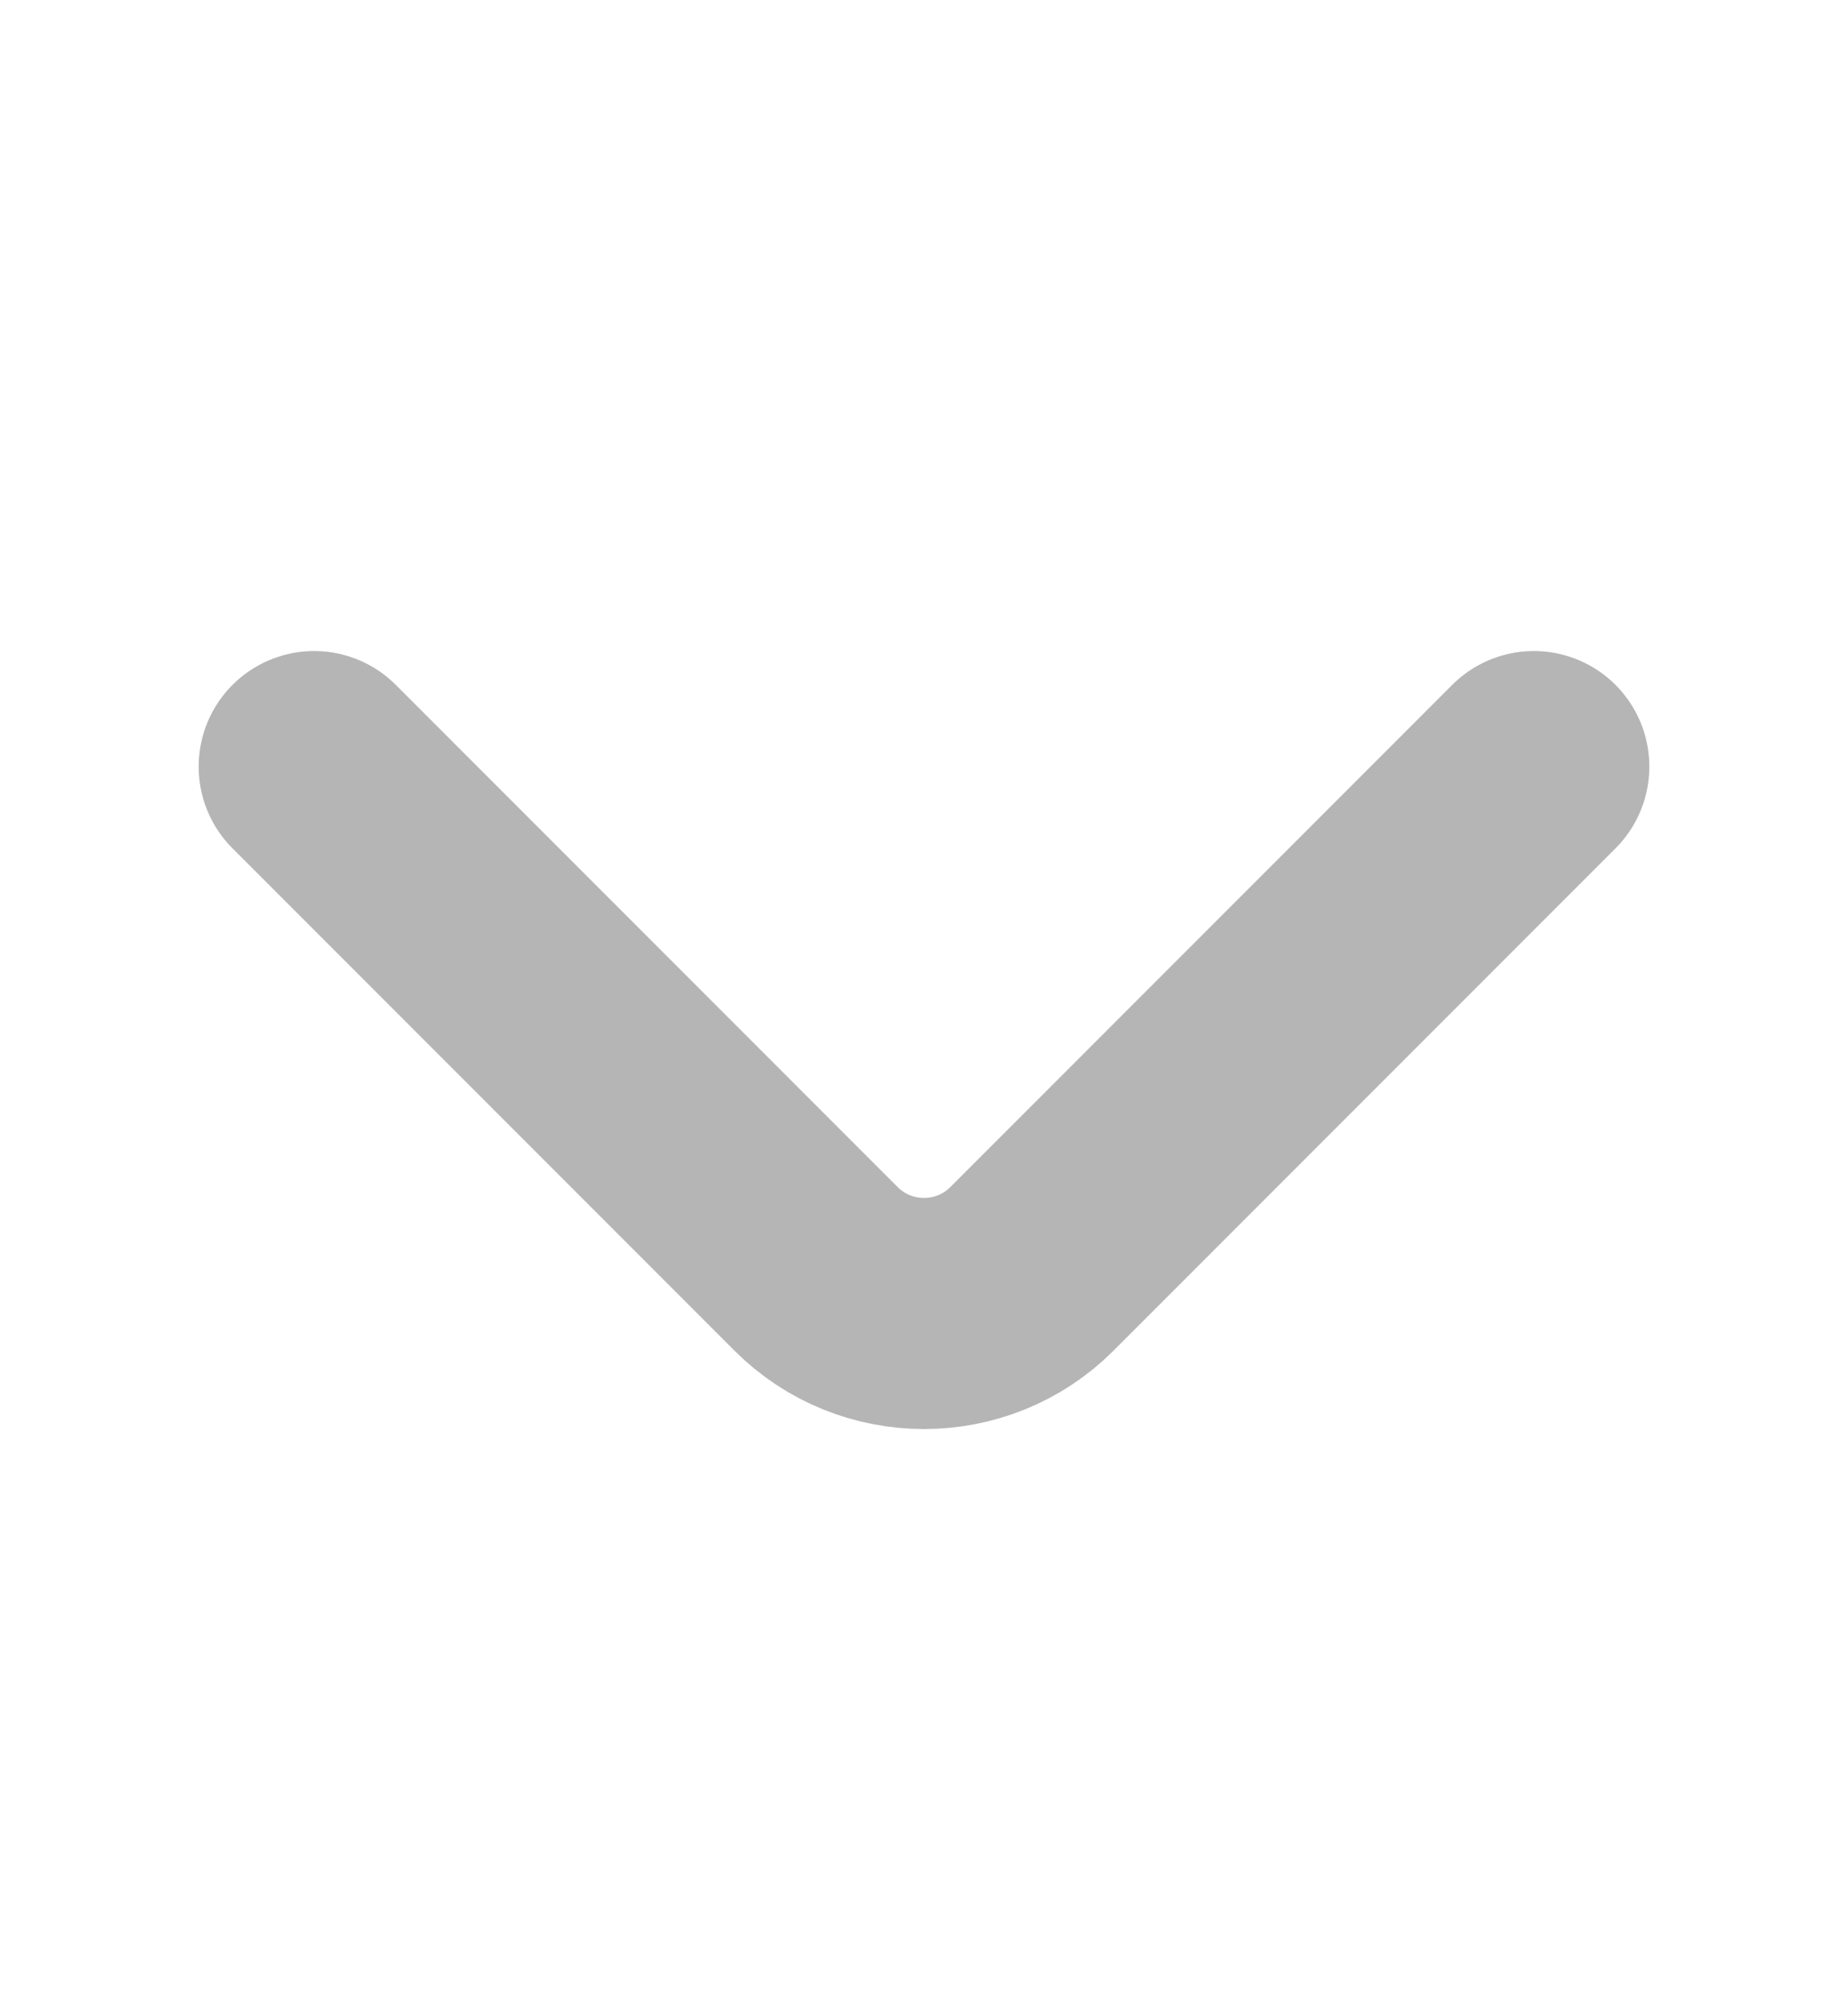 <svg width="12" height="13" viewBox="0 0 12 13" fill="none" xmlns="http://www.w3.org/2000/svg">
<path d="M9.96 4.975L6.7 8.235C6.315 8.62 5.685 8.62 5.3 8.235L2.04 4.975" stroke="#B5B5B5" stroke-width="1.5" stroke-miterlimit="10" stroke-linecap="round" stroke-linejoin="round"/>
</svg>
